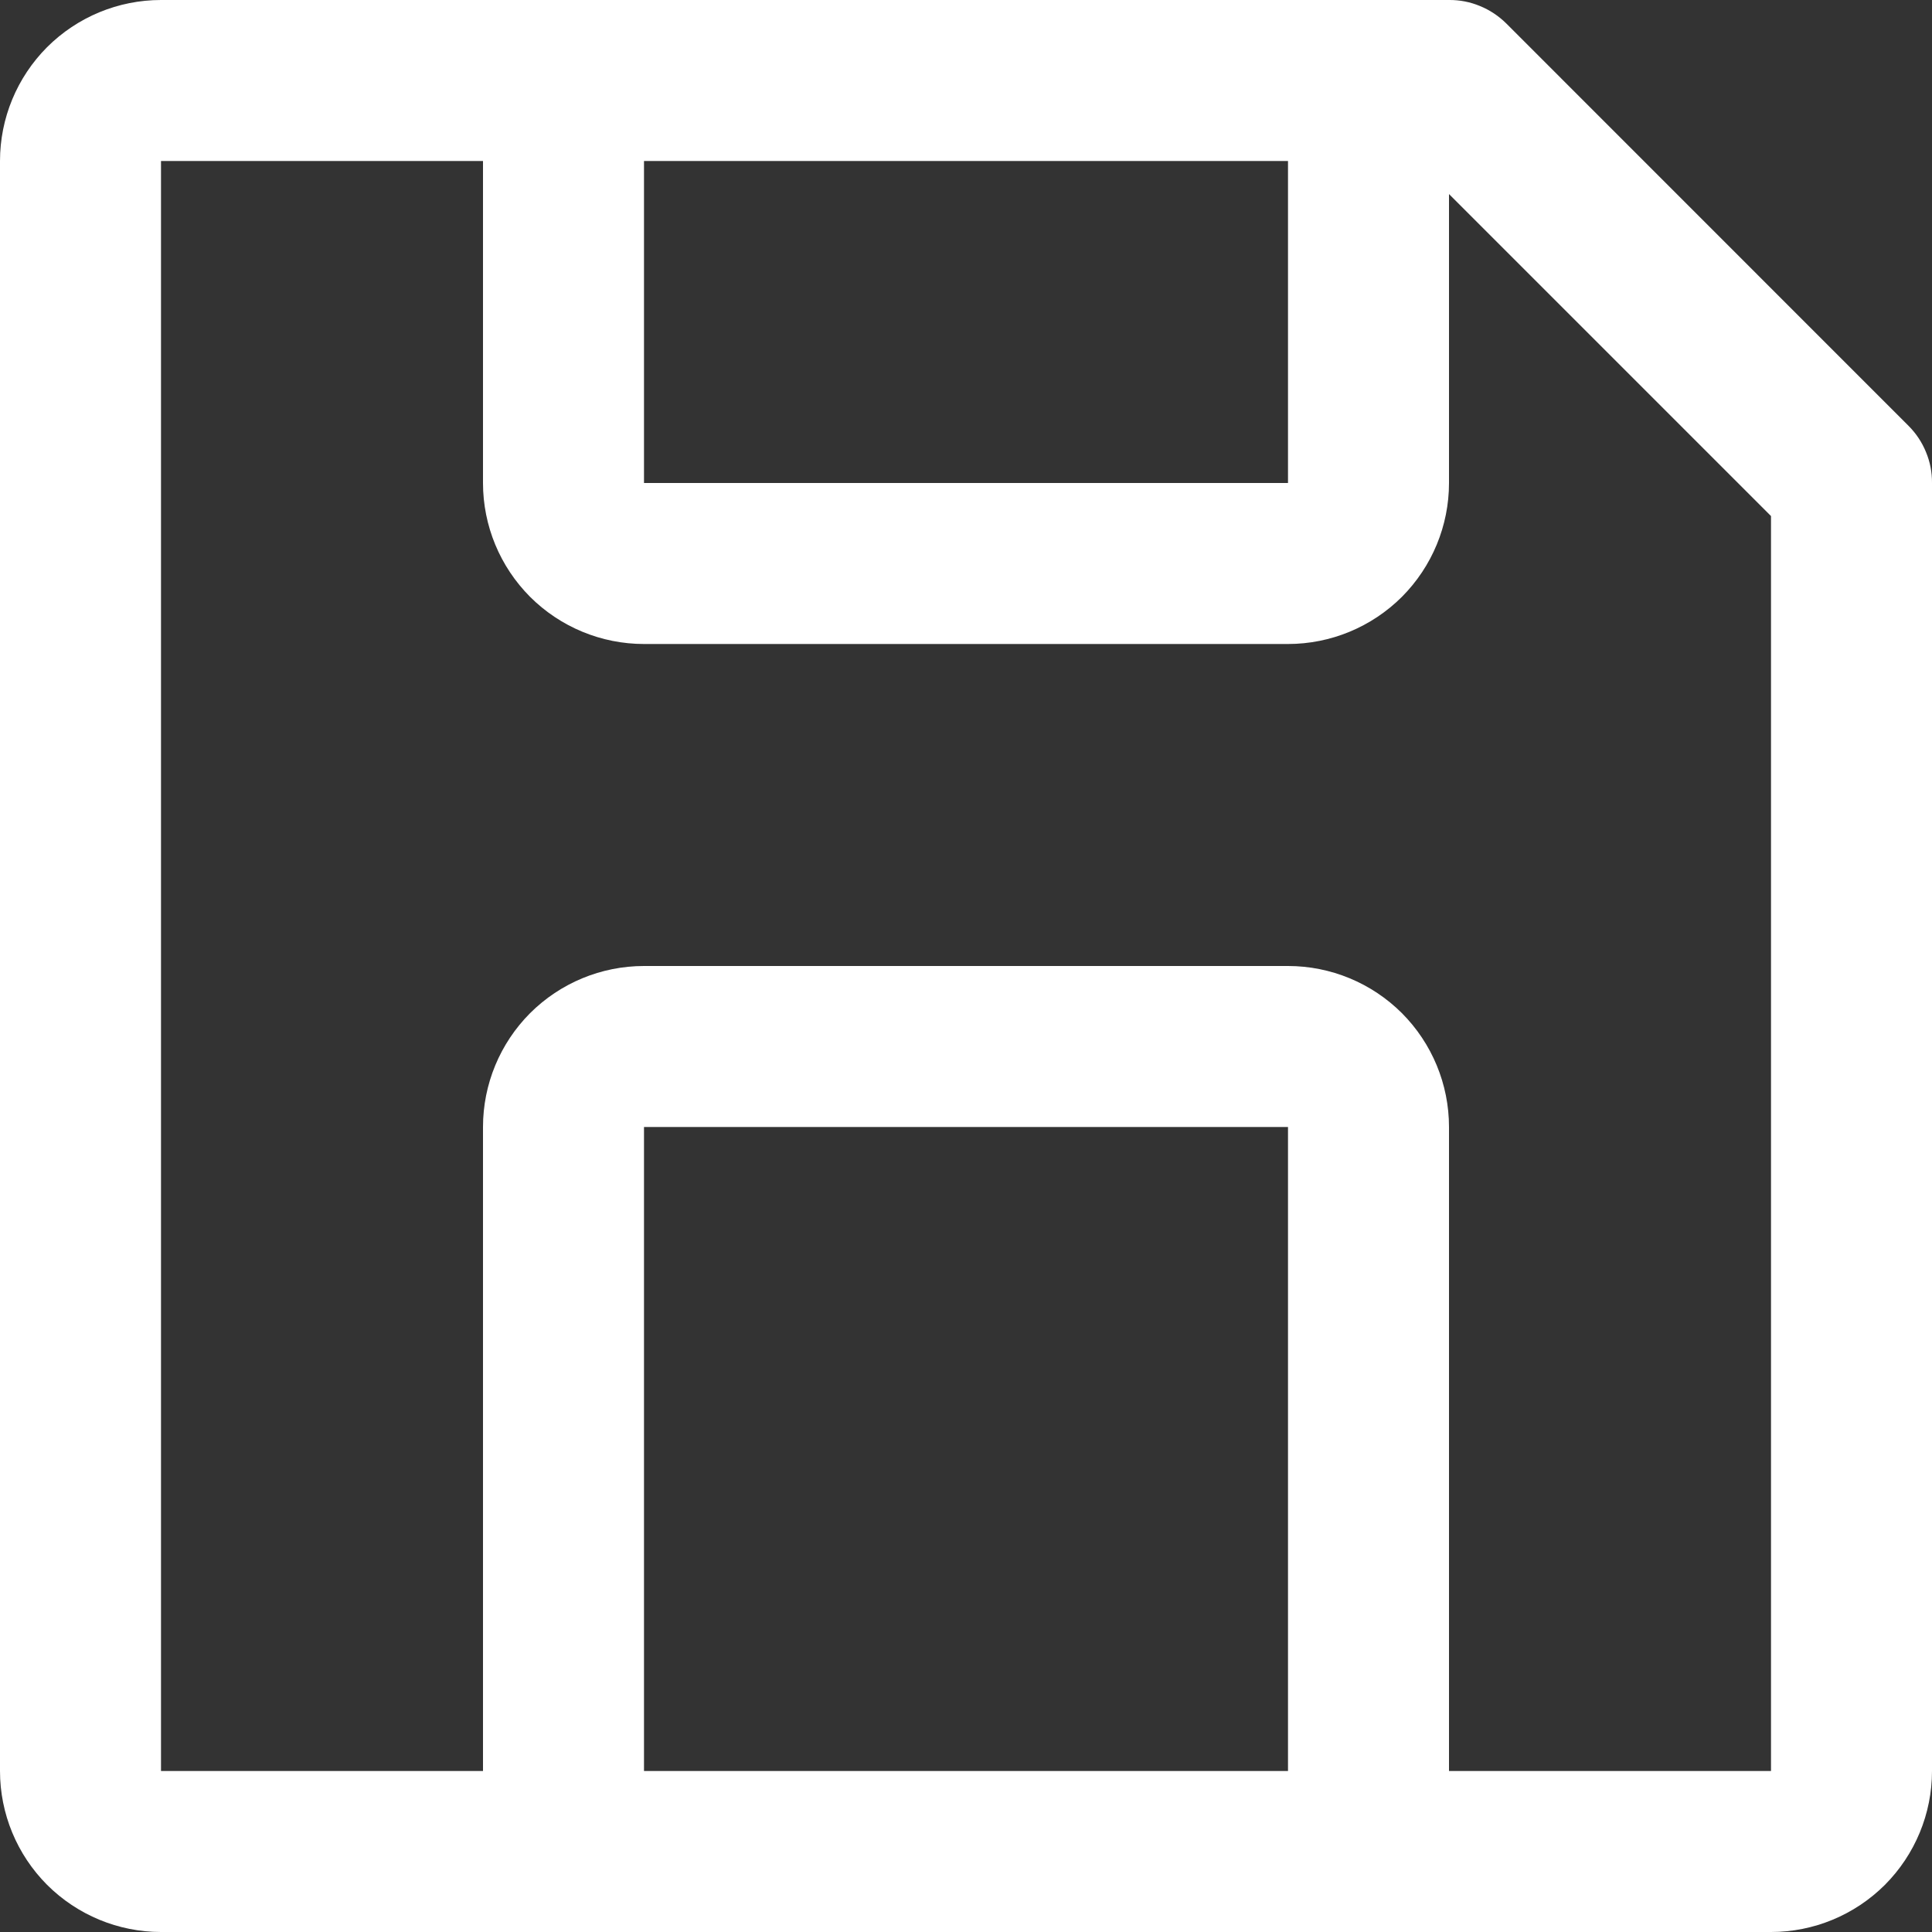 <svg width="18" height="18" viewBox="0 0 18 18" fill="none" xmlns="http://www.w3.org/2000/svg">
    <rect x="0" y="0" width="18" height="18" fill="#333333" stroke="none"/>
    <path d="M17.782 3.968L14.033 0.218C13.962 0.148 13.879 0.093 13.788 0.056C13.697 0.018 13.599 -0.001 13.5 1.25357e-05H1.5C1.102 1.25357e-05 0.721 0.158 0.439 0.439C0.158 0.721 0 1.102 0 1.5V16.5C0 16.898 0.158 17.279 0.439 17.561C0.721 17.842 1.102 18 1.5 18H16.5C16.898 18 17.279 17.842 17.561 17.561C17.842 17.279 18 16.898 18 16.5V4.5C18.001 4.401 17.982 4.303 17.944 4.212C17.907 4.121 17.852 4.038 17.782 3.968ZM6 1.5H12V4.5H6V1.5ZM12 16.5H6V10.5H12V16.5ZM13.5 16.5V10.5C13.5 10.102 13.342 9.721 13.061 9.439C12.779 9.158 12.398 9 12 9H6C5.602 9 5.221 9.158 4.939 9.439C4.658 9.721 4.5 10.102 4.5 10.5V16.5H1.5V1.5H4.5V4.5C4.5 4.898 4.658 5.279 4.939 5.561C5.221 5.842 5.602 6 6 6H12C12.398 6 12.779 5.842 13.061 5.561C13.342 5.279 13.5 4.898 13.5 4.5V1.808L16.5 4.808V16.5H13.5Z" fill="white"/>
</svg>
